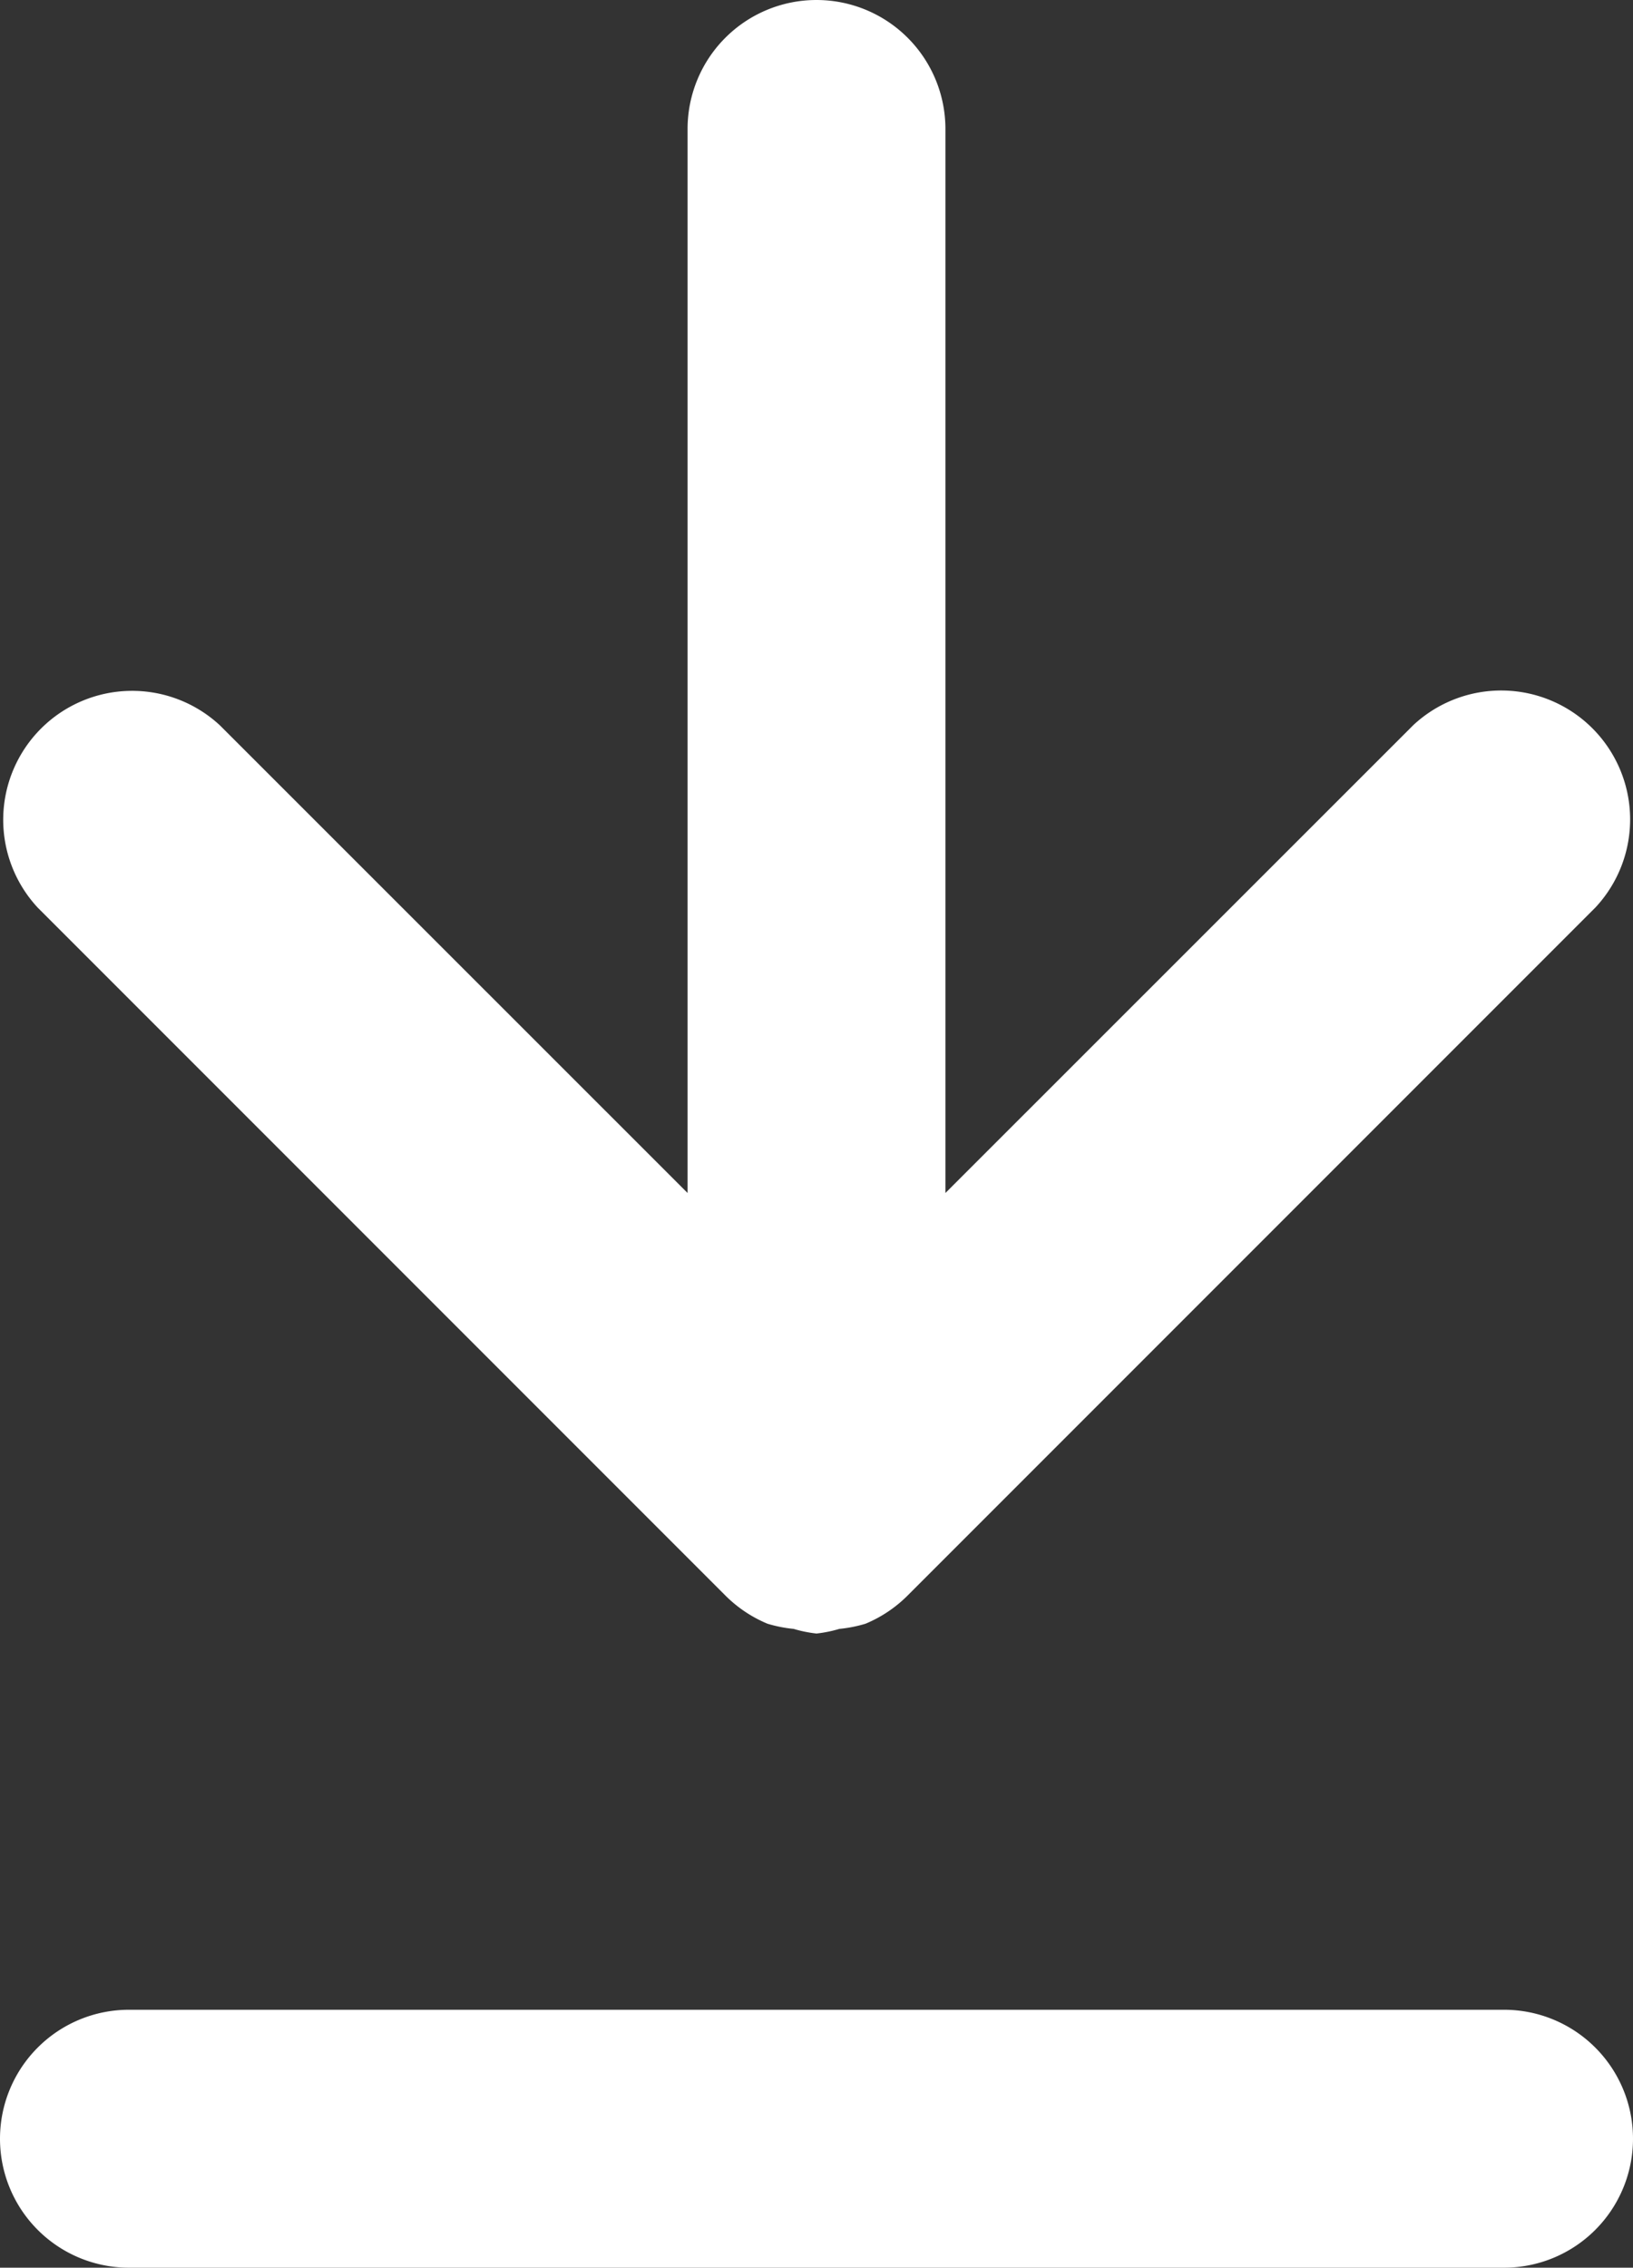 <svg xmlns="http://www.w3.org/2000/svg" viewBox="0 0 9.5 13.188" width="9.5" height="13.188"><rect x="0" y="0" width="9.5" height="13.188" fill="#333333" stroke="none"/><defs><style>.cls-1{fill:#ffffff;}</style></defs><title>download</title><g id="Layer_2" data-name="Layer 2"><g id="Layer_1-2" data-name="Layer 1"><path class="cls-1" d="M4.218,9.277a.757.757,0,0,0,.247.166.787.787,0,0,0,.152.03A.747.747,0,0,0,4.75,9.5a.747.747,0,0,0,.133-.027.787.787,0,0,0,.152-.03.757.757,0,0,0,.247-.166l4-4a.75.75,0,0,0-1.06-1.06L5.5,6.938V.75A.75.75,0,0,0,4,.75V6.938L1.28,4.219A.75.75,0,0,0,.22,5.279Z"/><path class="cls-1" d="M8.75,11.688h-8a.75.75,0,0,0,0,1.5h8a.75.75,0,0,0,0-1.5Z"/></g></g></svg>

